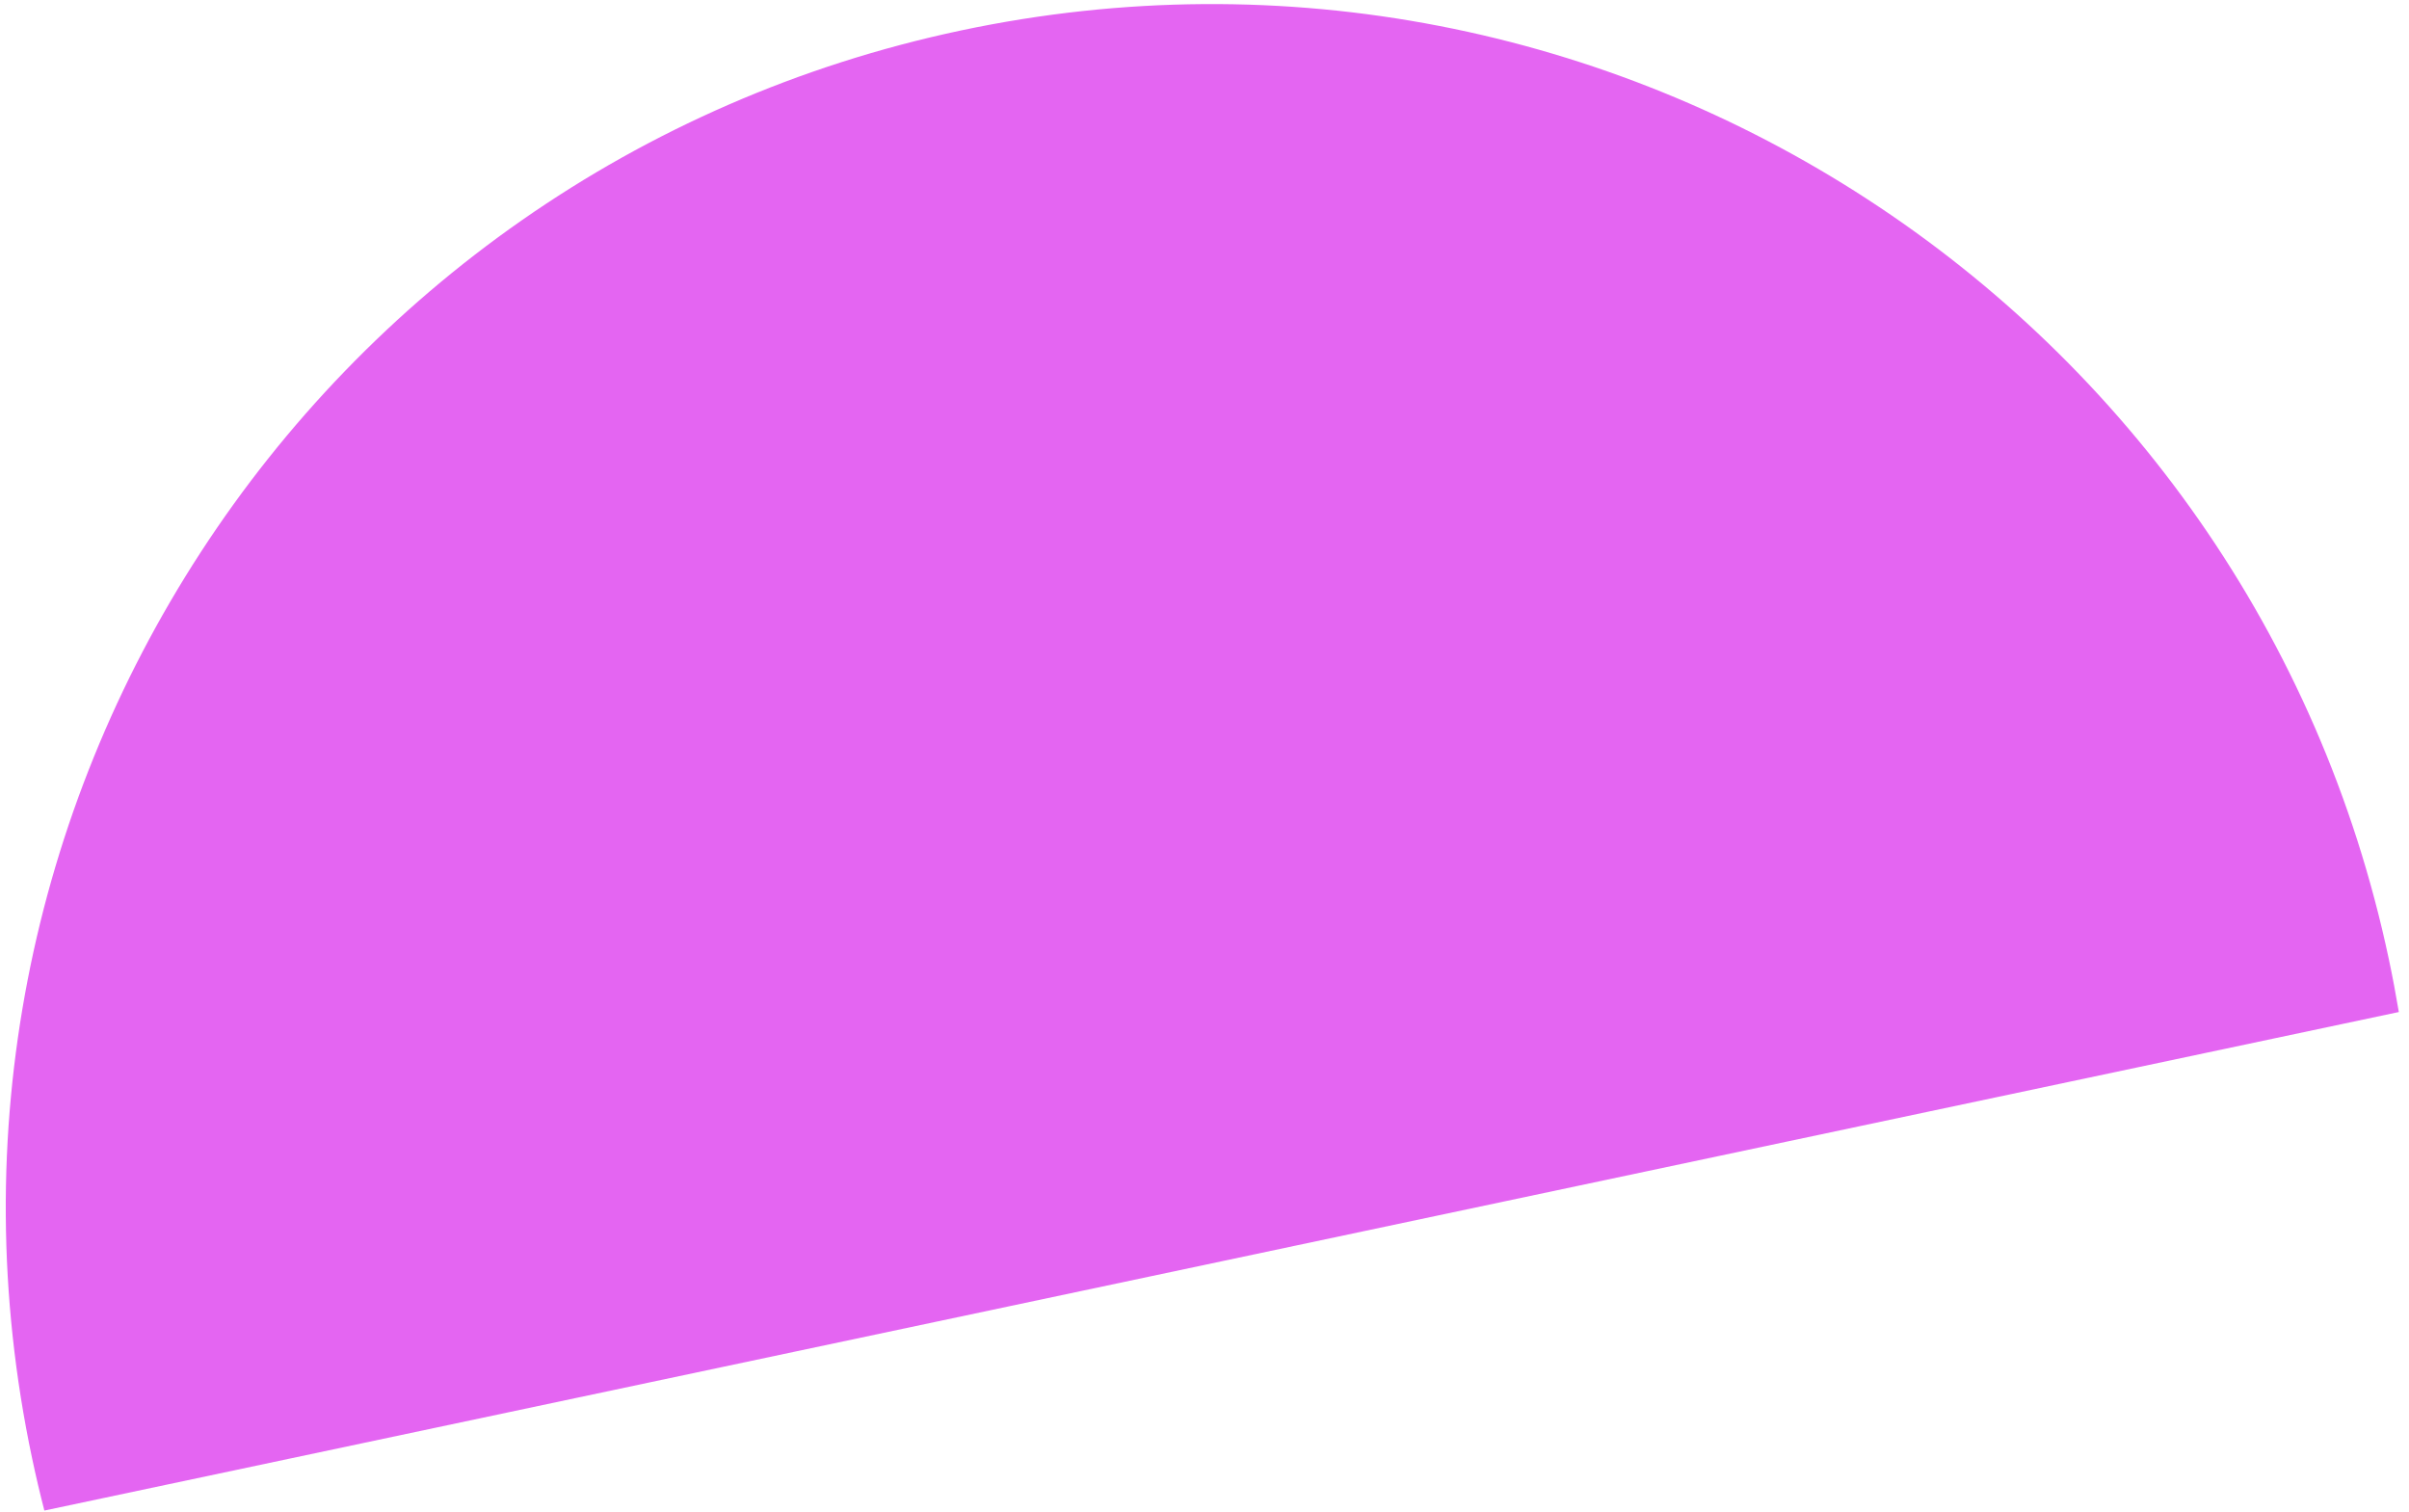 <svg width="180" height="113" viewBox="0 0 180 113" fill="none" xmlns="http://www.w3.org/2000/svg">
<path fill-rule="evenodd" clip-rule="evenodd" d="M3.315 112.86L179.24 75.613C179.022 74.303 178.775 72.993 178.497 71.681C168.202 23.054 120.435 -8.021 71.807 2.275C23.18 12.57 -7.895 60.337 2.401 108.965C2.678 110.276 2.983 111.575 3.315 112.86Z" fill="#E465F2"/>
</svg>
